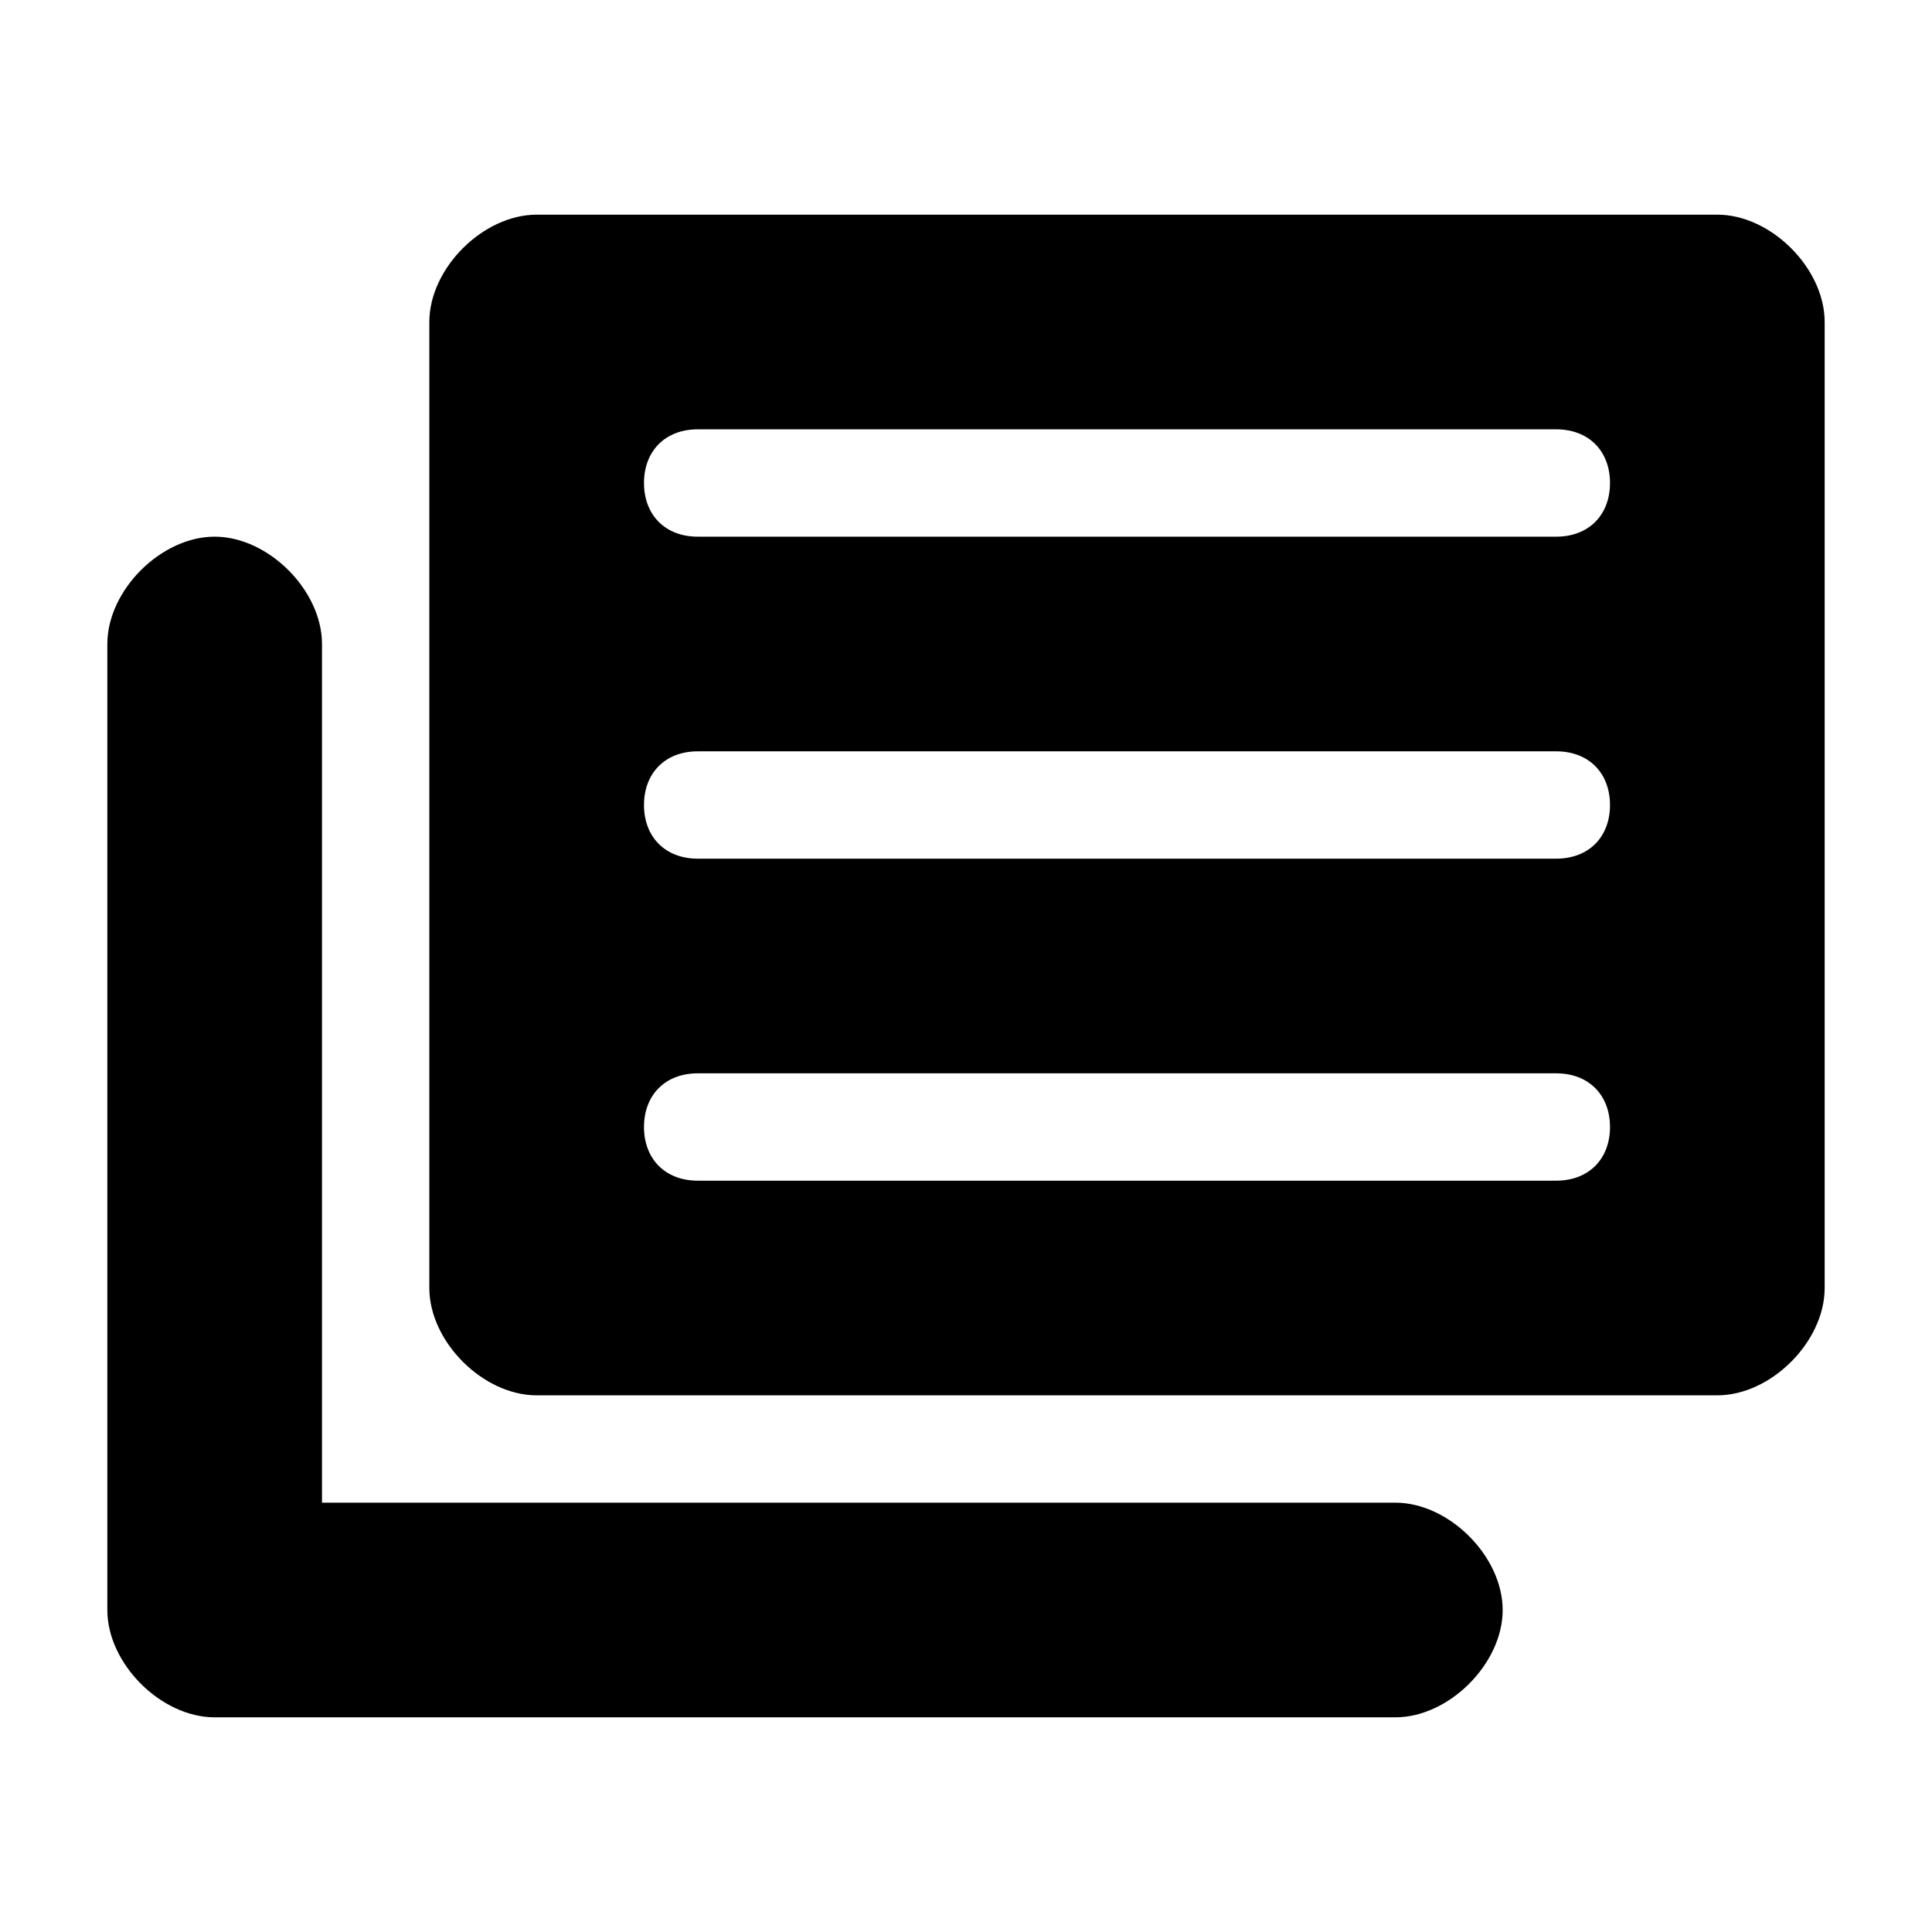 <?xml version="1.0" encoding="utf-8"?>
<!-- Generator: Adobe Illustrator 21.1.0, SVG Export Plug-In . SVG Version: 6.00 Build 0)  -->
<svg version="1.1" id="图层_1" xmlns="http://www.w3.org/2000/svg" xmlns:xlink="http://www.w3.org/1999/xlink" x="0px" y="0px"
	 viewBox="0 0 18 18" style="enable-background:new 0 0 18 18;" xml:space="preserve">
<g>
	<path d="M13,14H3V6c0-0.5-0.5-1-1-1S1,5.5,1,6v9c0,0.5,0.5,1,1,1h11c0.5,0,1-0.5,1-1S13.5,14,13,14z"/>
	<path d="M16,2H5C4.5,2,4,2.5,4,3v9c0,0.5,0.5,1,1,1h11c0.5,0,1-0.5,1-1V3C17,2.5,16.5,2,16,2z M14.5,11h-8C6.2,11,6,10.8,6,10.5
		C6,10.2,6.2,10,6.5,10h8c0.3,0,0.5,0.2,0.5,0.5C15,10.8,14.8,11,14.5,11z M14.5,8h-8C6.2,8,6,7.8,6,7.5C6,7.2,6.2,7,6.5,7h8
		C14.8,7,15,7.2,15,7.5C15,7.8,14.8,8,14.5,8z M14.5,5h-8C6.2,5,6,4.8,6,4.5C6,4.2,6.2,4,6.5,4h8C14.8,4,15,4.2,15,4.5
		C15,4.8,14.8,5,14.5,5z"/>
</g>
</svg>
